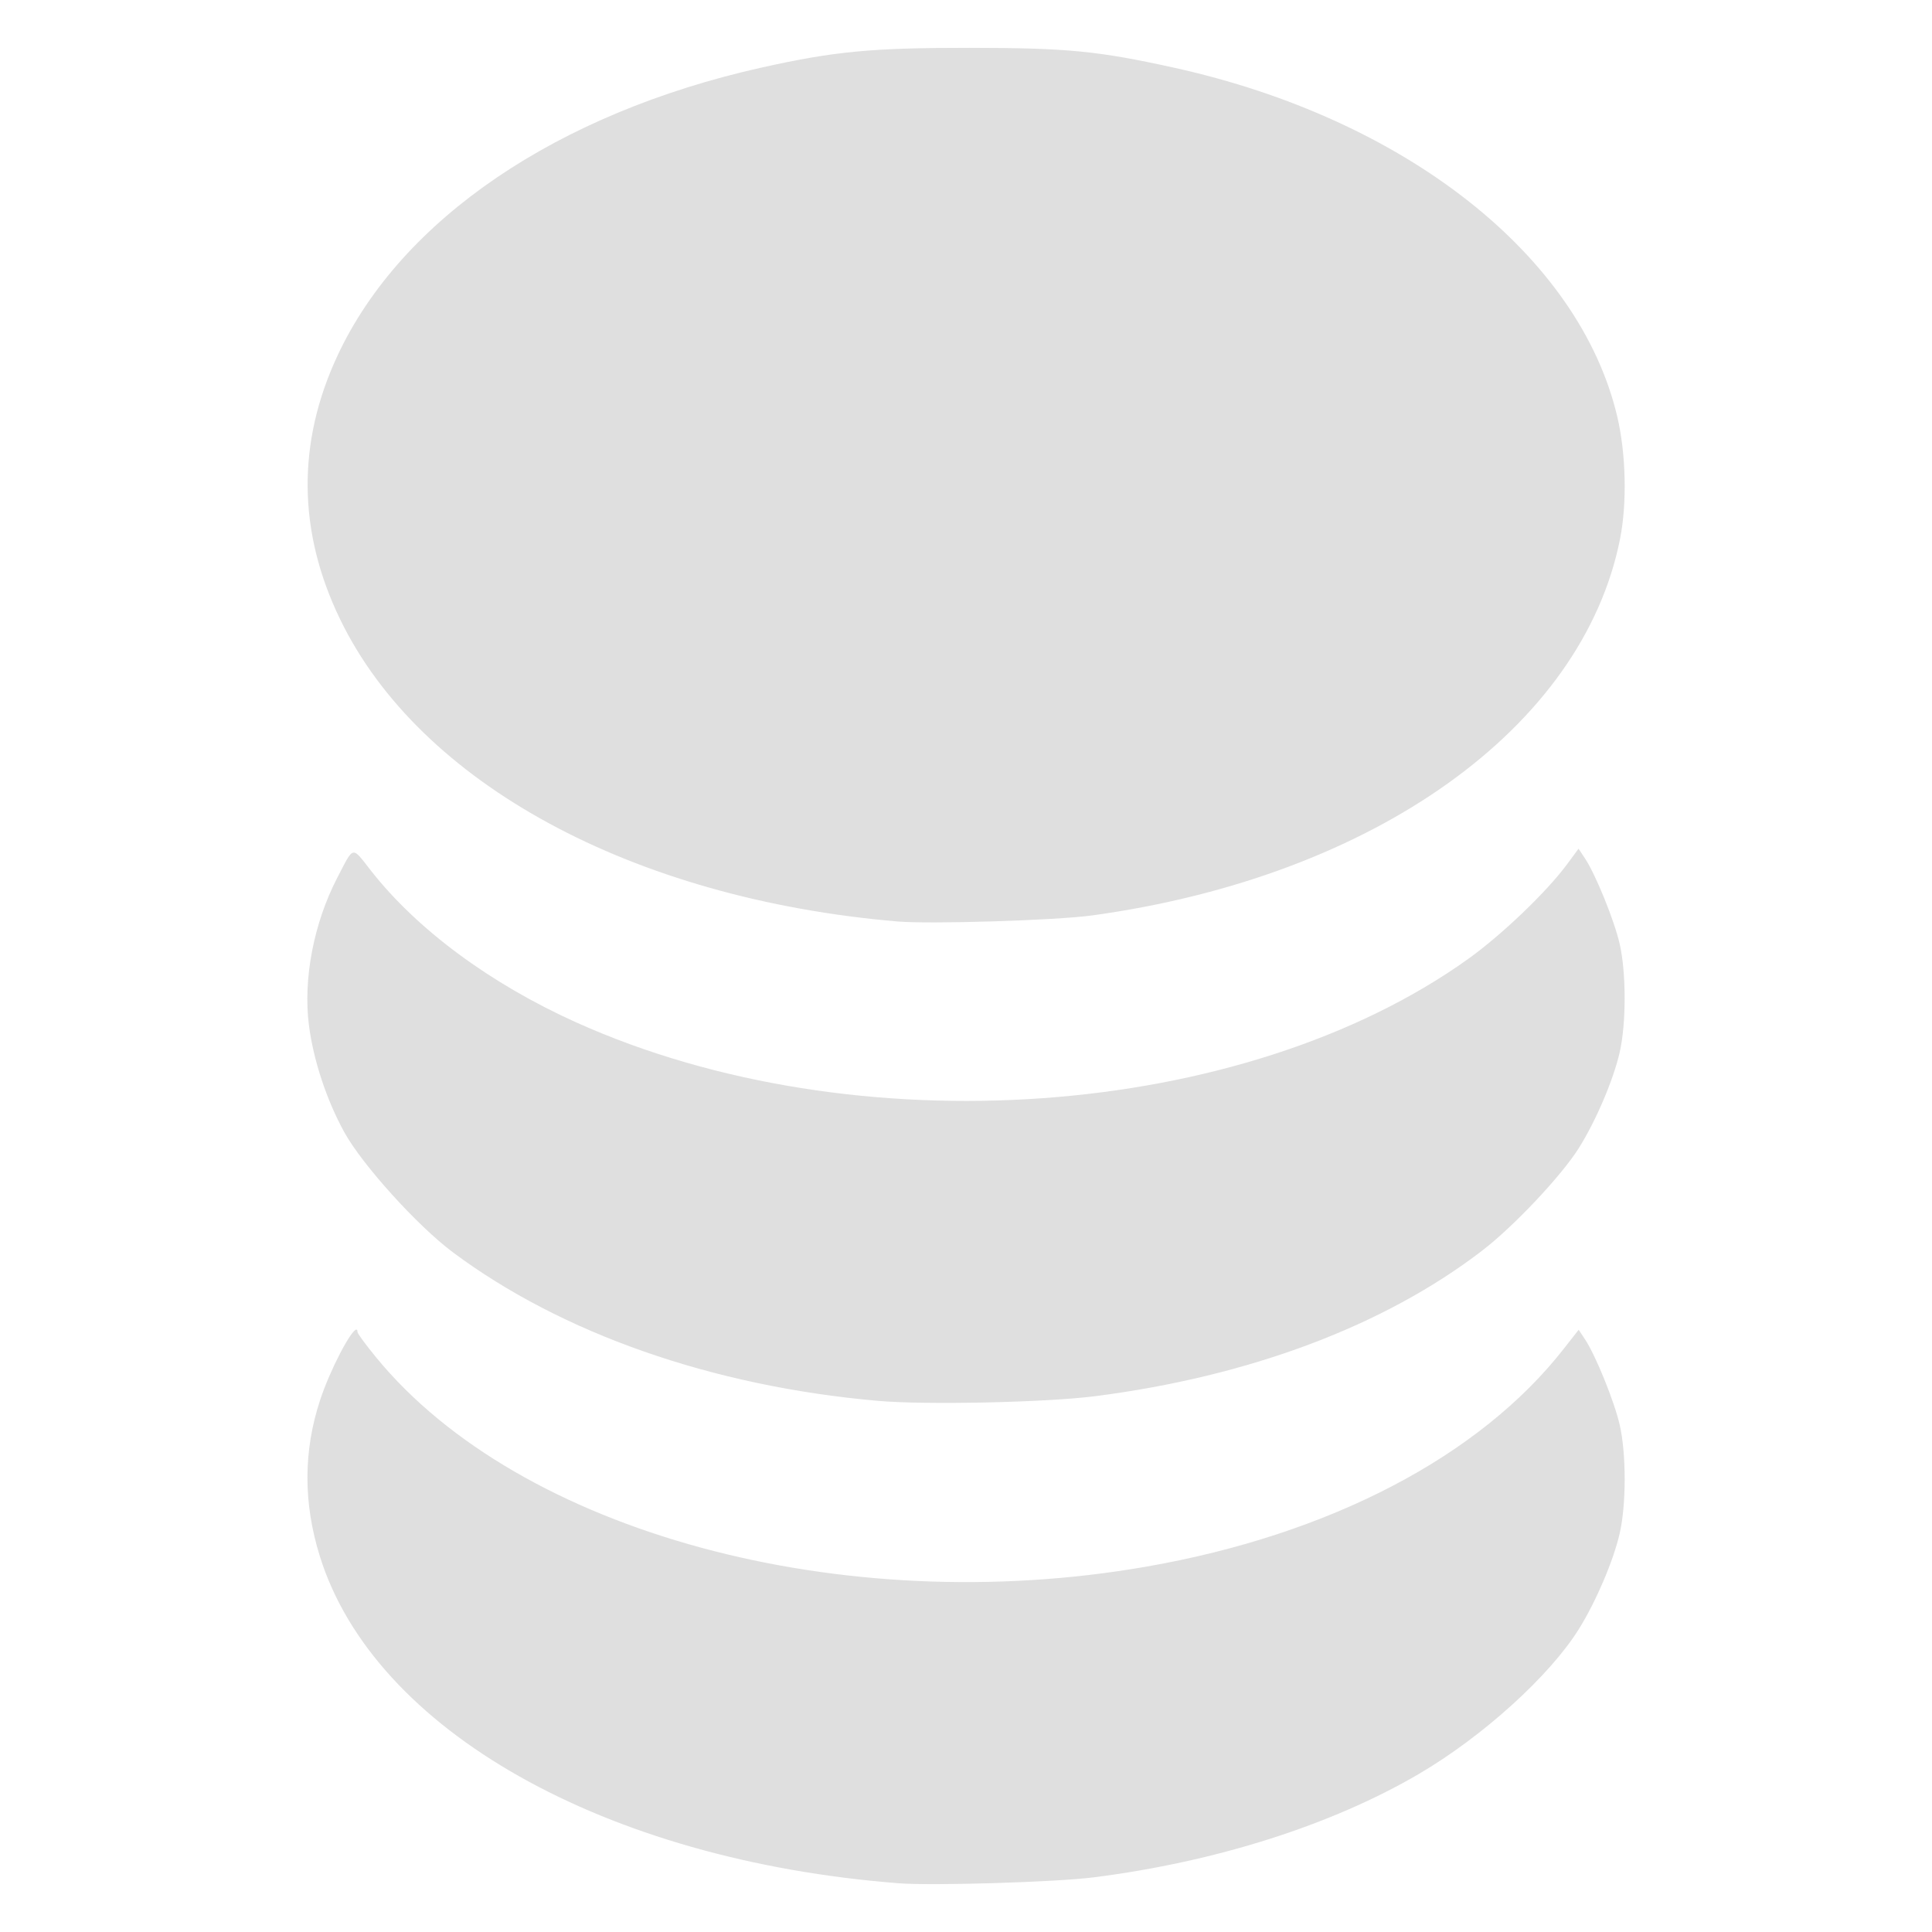 <?xml version="1.0" encoding="UTF-8" standalone="no"?>
<svg
   width="64"
   height="64"
   version="1.1"
   id="svg73"
   sodipodi:docname="libreoffice-base.svg"
   inkscape:version="1.4.2 (ebf0e940d0, 2025-05-08)"
   xmlns:inkscape="http://www.inkscape.org/namespaces/inkscape"
   xmlns:sodipodi="http://sodipodi.sourceforge.net/DTD/sodipodi-0.dtd"
   xmlns="http://www.w3.org/2000/svg"
   xmlns:svg="http://www.w3.org/2000/svg"
   xmlns:rdf="http://www.w3.org/1999/02/22-rdf-syntax-ns#"
   xmlns:cc="http://creativecommons.org/ns#"
   xmlns:dc="http://purl.org/dc/elements/1.1/">
  <sodipodi:namedview
     pagecolor="#f5f7fa"
     bordercolor="#666666"
     borderopacity="1"
     objecttolerance="10"
     gridtolerance="10"
     guidetolerance="10"
     inkscape:pageopacity="0"
     inkscape:pageshadow="2"
     inkscape:window-width="1377"
     inkscape:window-height="886"
     id="namedview75"
     showgrid="false"
     inkscape:zoom="6.2890624"
     inkscape:cx="47.622361"
     inkscape:cy="45.396274"
     inkscape:window-x="0"
     inkscape:window-y="57"
     inkscape:window-maximized="0"
     inkscape:current-layer="g877"
     inkscape:document-rotation="0"
     inkscape:pagecheckerboard="0"
     inkscape:showpageshadow="2"
     inkscape:deskcolor="#d1d1d1" />
  <defs
     id="defs29" />
  <circle
     cx="32.516"
     cy="31.878"
     r="0"
     fill="url(#b)"
     stroke-width="1.571"
     id="circle41"
     style="fill:url(#b)" />
  <g
     aria-label="GZ"
     transform="matrix(1.221,0,0,0.819,0.496,-0.166)"
     id="text93"
     style="font-weight:bold;font-size:11.526px;line-height:1.25;font-family:sans-serif;-inkscape-font-specification:'sans-serif Bold';fill:#f2f2f2;stroke-width:0.288" />
  <g
     id="g877"
     transform="matrix(1.1,0,0,1.1,-3.185,-3.207)">
    <path
       id="path90"
       style="fill:#dfdfdf;fill-opacity:1;stroke:none;stroke-width:0.879;stroke-dasharray:none;stroke-opacity:0.6"
       d="m 32.099,4.356 c -2.944,-0.002 -4.084,0.105 -6.282,0.597 -6.145,1.376 -10.838,4.565 -12.754,8.664 -1.228,2.627 -1.204,5.305 0.073,7.944 2.394,4.946 8.798,8.42 16.779,9.104 0.996,0.085 4.784,-0.032 5.873,-0.182 8.486,-1.167 14.768,-5.65 15.896,-11.343 0.213,-1.075 0.178,-2.569 -0.087,-3.687 C 50.449,10.608 45.214,6.49 38.246,4.953 35.96,4.449 35.029,4.358 32.099,4.356 Z m 18.334,24.118 -0.343,0.465 c -0.616,0.834 -1.962,2.124 -2.973,2.849 -6.79,4.864 -18.473,5.697 -26.868,1.917 -2.583,-1.163 -4.792,-2.795 -6.184,-4.572 -0.584,-0.746 -0.504,-0.765 -1.015,0.221 -0.703,1.357 -1.027,3.033 -0.853,4.419 0.133,1.059 0.532,2.269 1.07,3.244 0.542,0.981 2.2,2.814 3.263,3.608 3.28,2.449 7.817,4.037 12.793,4.476 1.445,0.128 5.073,0.05 6.556,-0.14 4.654,-0.597 8.707,-2.121 11.654,-4.385 0.952,-0.731 2.382,-2.249 2.909,-3.087 0.515,-0.82 1.04,-2.051 1.23,-2.883 0.199,-0.872 0.199,-2.392 0,-3.264 -0.162,-0.709 -0.723,-2.089 -1.045,-2.576 z M 13.628,42.956 c -0.154,4.6e-5 -0.788,1.197 -1.093,2.124 -0.506,1.536 -0.508,3.099 -0.007,4.704 1.633,5.235 8.573,9.155 17.433,9.846 1.014,0.079 4.724,-0.033 5.873,-0.179 3.677,-0.466 7.165,-1.575 9.788,-3.112 1.923,-1.126 3.946,-2.958 4.823,-4.368 0.515,-0.827 1.04,-2.056 1.228,-2.881 0.199,-0.872 0.199,-2.392 0,-3.264 C 51.51,45.118 50.95,43.736 50.629,43.251 L 50.437,42.961 49.998,43.521 c -2.531,3.246 -7.047,5.607 -12.573,6.572 -9.177,1.604 -18.873,-1.027 -23.196,-6.292 -0.313,-0.381 -0.567,-0.728 -0.567,-0.769 0,-0.054 -0.012,-0.076 -0.034,-0.076 z" />
  </g>
</svg>
